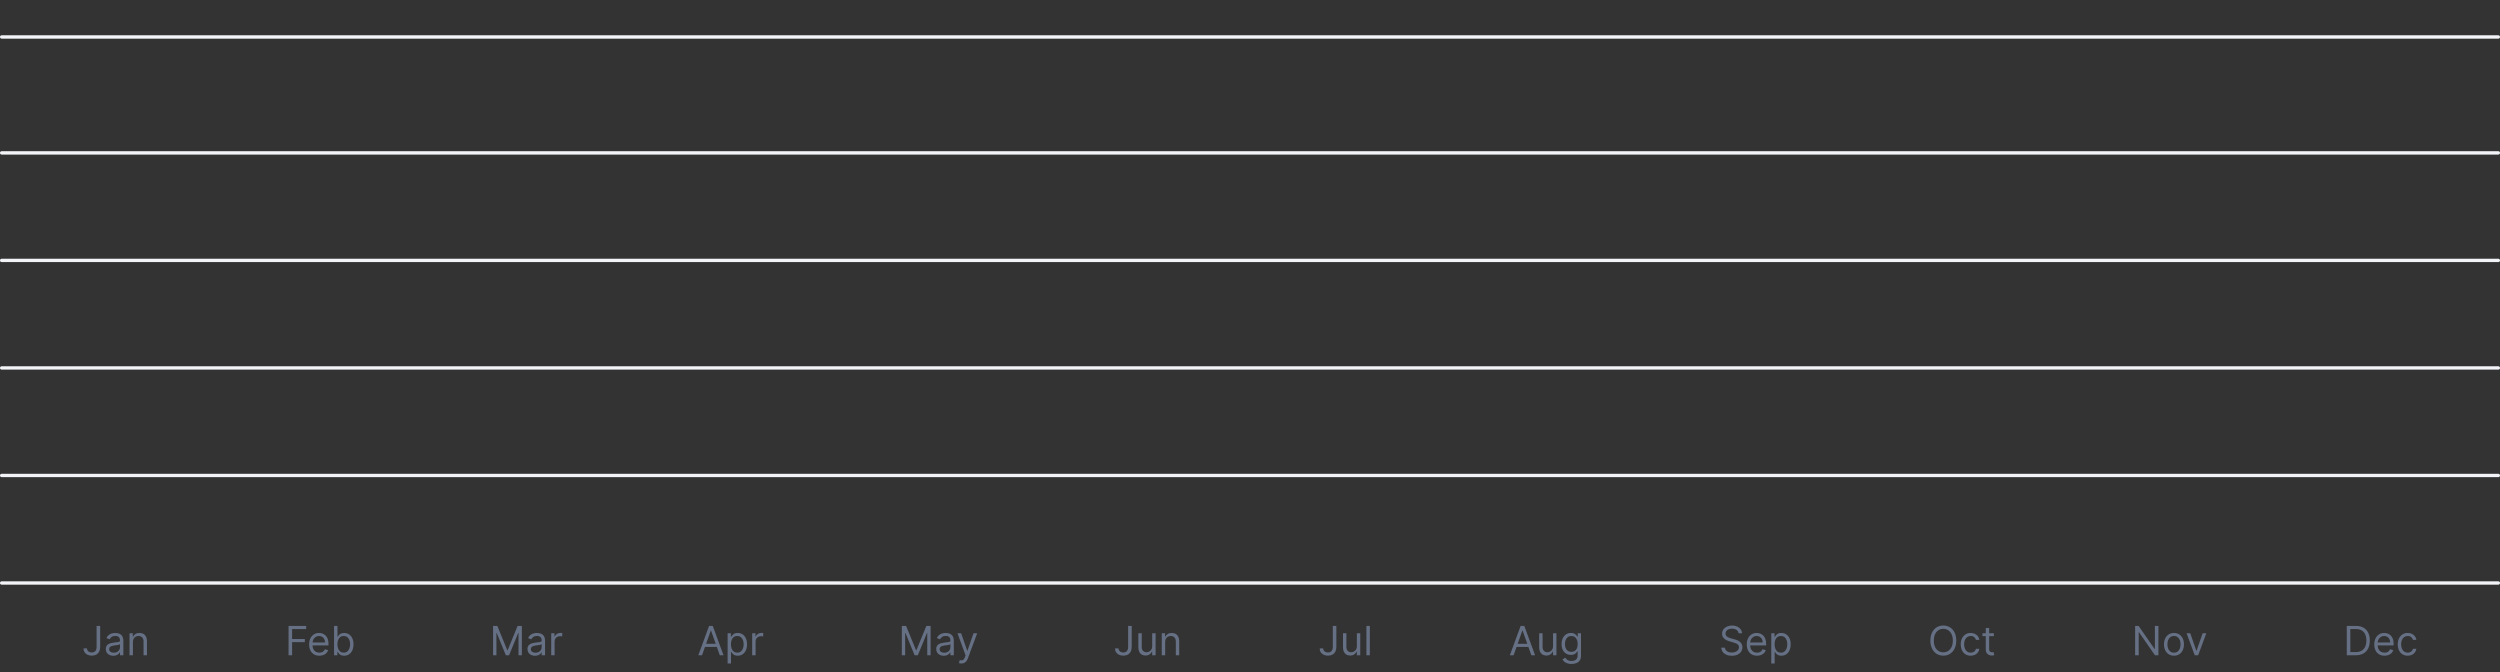 <svg width="744" height="200" viewBox="0 0 744 200" fill="none" xmlns="http://www.w3.org/2000/svg">
<rect x="0" y="0" width="744" height="200" fill="#333333" stroke="none"/>
<line x1="0.5" y1="11" x2="743.5" y2="11" stroke="#F2F4F7" stroke-linecap="round"/>
<line x1="0.5" y1="45.5" x2="743.5" y2="45.5" stroke="#F2F4F7" stroke-linecap="round"/>
<line x1="0.5" y1="77.5" x2="743.5" y2="77.5" stroke="#F2F4F7" stroke-linecap="round"/>
<line x1="0.5" y1="109.5" x2="743.5" y2="109.5" stroke="#F2F4F7" stroke-linecap="round"/>
<line x1="0.5" y1="141.5" x2="743.5" y2="141.5" stroke="#F2F4F7" stroke-linecap="round"/>
<line x1="0.5" y1="173.5" x2="743.5" y2="173.5" stroke="#F2F4F7" stroke-linecap="round"/>
<path d="M28.749 186.273H29.806V192.511C29.806 193.068 29.704 193.541 29.499 193.93C29.295 194.32 29.006 194.615 28.634 194.817C28.262 195.018 27.823 195.119 27.317 195.119C26.84 195.119 26.416 195.033 26.043 194.859C25.671 194.683 25.379 194.433 25.166 194.109C24.952 193.786 24.846 193.401 24.846 192.955H25.886C25.886 193.202 25.947 193.418 26.069 193.602C26.194 193.784 26.364 193.926 26.58 194.028C26.796 194.131 27.042 194.182 27.317 194.182C27.621 194.182 27.88 194.118 28.093 193.99C28.306 193.862 28.468 193.675 28.579 193.428C28.692 193.178 28.749 192.872 28.749 192.511V186.273ZM33.714 195.153C33.299 195.153 32.923 195.075 32.584 194.919C32.246 194.76 31.978 194.531 31.779 194.233C31.58 193.932 31.481 193.568 31.481 193.142C31.481 192.767 31.555 192.463 31.702 192.23C31.85 191.994 32.048 191.81 32.295 191.676C32.542 191.543 32.815 191.443 33.113 191.378C33.414 191.31 33.717 191.256 34.021 191.216C34.418 191.165 34.741 191.126 34.988 191.101C35.238 191.072 35.42 191.026 35.533 190.96C35.65 190.895 35.708 190.781 35.708 190.619V190.585C35.708 190.165 35.593 189.838 35.363 189.605C35.136 189.372 34.791 189.256 34.327 189.256C33.847 189.256 33.471 189.361 33.198 189.571C32.925 189.781 32.734 190.006 32.623 190.244L31.668 189.903C31.839 189.506 32.066 189.196 32.35 188.974C32.637 188.75 32.95 188.594 33.288 188.506C33.629 188.415 33.964 188.369 34.293 188.369C34.504 188.369 34.745 188.395 35.018 188.446C35.293 188.494 35.559 188.595 35.815 188.749C36.073 188.902 36.288 189.134 36.458 189.443C36.629 189.753 36.714 190.168 36.714 190.688V195H35.708V194.114H35.657C35.589 194.256 35.475 194.408 35.316 194.57C35.157 194.732 34.945 194.869 34.681 194.983C34.417 195.097 34.094 195.153 33.714 195.153ZM33.867 194.25C34.265 194.25 34.6 194.172 34.873 194.016C35.148 193.859 35.356 193.658 35.495 193.411C35.637 193.163 35.708 192.903 35.708 192.631V191.71C35.666 191.761 35.572 191.808 35.427 191.851C35.285 191.891 35.12 191.926 34.932 191.957C34.748 191.986 34.568 192.011 34.391 192.034C34.218 192.054 34.077 192.071 33.969 192.085C33.708 192.119 33.464 192.175 33.236 192.251C33.012 192.325 32.83 192.437 32.691 192.588C32.555 192.736 32.486 192.937 32.486 193.193C32.486 193.543 32.616 193.807 32.874 193.986C33.136 194.162 33.467 194.25 33.867 194.25ZM39.555 191.062V195H38.549V188.455H39.521V189.477H39.606C39.76 189.145 39.992 188.878 40.305 188.676C40.617 188.472 41.021 188.369 41.515 188.369C41.959 188.369 42.346 188.46 42.679 188.642C43.011 188.821 43.27 189.094 43.454 189.46C43.639 189.824 43.731 190.284 43.731 190.841V195H42.725V190.909C42.725 190.395 42.592 189.994 42.325 189.707C42.058 189.418 41.691 189.273 41.225 189.273C40.904 189.273 40.617 189.342 40.365 189.482C40.115 189.621 39.917 189.824 39.772 190.091C39.627 190.358 39.555 190.682 39.555 191.062Z" fill="#667085"/>
<path d="M85.875 195V186.273H91.108V187.21H86.932V190.159H90.716V191.097H86.932V195H85.875ZM95.045 195.136C94.415 195.136 93.871 194.997 93.413 194.719C92.959 194.438 92.608 194.045 92.361 193.543C92.117 193.037 91.994 192.449 91.994 191.778C91.994 191.108 92.117 190.517 92.361 190.006C92.608 189.491 92.952 189.091 93.392 188.804C93.835 188.514 94.352 188.369 94.943 188.369C95.284 188.369 95.621 188.426 95.953 188.54C96.285 188.653 96.588 188.838 96.861 189.094C97.133 189.347 97.351 189.682 97.513 190.099C97.675 190.517 97.756 191.031 97.756 191.642V192.068H92.71V191.199H96.733C96.733 190.83 96.659 190.5 96.511 190.21C96.367 189.92 96.159 189.692 95.889 189.524C95.622 189.357 95.307 189.273 94.943 189.273C94.543 189.273 94.196 189.372 93.903 189.571C93.614 189.767 93.391 190.023 93.234 190.338C93.078 190.653 93 190.991 93 191.352V191.932C93 192.426 93.085 192.845 93.256 193.189C93.429 193.53 93.669 193.79 93.976 193.969C94.283 194.145 94.639 194.233 95.045 194.233C95.31 194.233 95.548 194.196 95.761 194.122C95.977 194.045 96.163 193.932 96.32 193.781C96.476 193.628 96.597 193.437 96.682 193.21L97.653 193.483C97.551 193.812 97.379 194.102 97.138 194.352C96.896 194.599 96.598 194.793 96.243 194.932C95.888 195.068 95.489 195.136 95.045 195.136ZM99.422 195V186.273H100.428V189.494H100.513C100.587 189.381 100.689 189.236 100.82 189.06C100.953 188.881 101.143 188.722 101.391 188.582C101.641 188.44 101.979 188.369 102.405 188.369C102.956 188.369 103.442 188.507 103.862 188.783C104.283 189.058 104.611 189.449 104.847 189.955C105.082 190.46 105.2 191.057 105.2 191.744C105.2 192.438 105.082 193.038 104.847 193.547C104.611 194.053 104.284 194.445 103.866 194.723C103.449 194.999 102.967 195.136 102.422 195.136C102.001 195.136 101.665 195.067 101.412 194.928C101.159 194.786 100.964 194.625 100.828 194.446C100.692 194.264 100.587 194.114 100.513 193.994H100.393V195H99.422ZM100.411 191.727C100.411 192.222 100.483 192.658 100.628 193.036C100.773 193.411 100.984 193.705 101.263 193.918C101.541 194.128 101.882 194.233 102.286 194.233C102.706 194.233 103.057 194.122 103.338 193.901C103.622 193.676 103.835 193.375 103.977 192.997C104.122 192.616 104.195 192.193 104.195 191.727C104.195 191.267 104.124 190.852 103.982 190.483C103.842 190.111 103.631 189.817 103.347 189.601C103.065 189.382 102.712 189.273 102.286 189.273C101.876 189.273 101.533 189.376 101.254 189.584C100.976 189.788 100.766 190.075 100.624 190.445C100.482 190.811 100.411 191.239 100.411 191.727Z" fill="#667085"/>
<path d="M146.742 186.273H148.003L150.969 193.517H151.072L154.037 186.273H155.299V195H154.31V188.369H154.225L151.498 195H150.543L147.816 188.369H147.731V195H146.742V186.273ZM159.208 195.153C158.793 195.153 158.416 195.075 158.078 194.919C157.74 194.76 157.472 194.531 157.273 194.233C157.074 193.932 156.975 193.568 156.975 193.142C156.975 192.767 157.048 192.463 157.196 192.23C157.344 191.994 157.541 191.81 157.789 191.676C158.036 191.543 158.308 191.443 158.607 191.378C158.908 191.31 159.21 191.256 159.514 191.216C159.912 191.165 160.235 191.126 160.482 191.101C160.732 191.072 160.914 191.026 161.027 190.96C161.144 190.895 161.202 190.781 161.202 190.619V190.585C161.202 190.165 161.087 189.838 160.857 189.605C160.629 189.372 160.284 189.256 159.821 189.256C159.341 189.256 158.965 189.361 158.692 189.571C158.419 189.781 158.227 190.006 158.117 190.244L157.162 189.903C157.333 189.506 157.56 189.196 157.844 188.974C158.131 188.75 158.443 188.594 158.781 188.506C159.122 188.415 159.458 188.369 159.787 188.369C159.997 188.369 160.239 188.395 160.512 188.446C160.787 188.494 161.053 188.595 161.308 188.749C161.567 188.902 161.781 189.134 161.952 189.443C162.122 189.753 162.208 190.168 162.208 190.688V195H161.202V194.114H161.151C161.083 194.256 160.969 194.408 160.81 194.57C160.651 194.732 160.439 194.869 160.175 194.983C159.911 195.097 159.588 195.153 159.208 195.153ZM159.361 194.25C159.759 194.25 160.094 194.172 160.367 194.016C160.642 193.859 160.85 193.658 160.989 193.411C161.131 193.163 161.202 192.903 161.202 192.631V191.71C161.159 191.761 161.066 191.808 160.921 191.851C160.779 191.891 160.614 191.926 160.426 191.957C160.242 191.986 160.061 192.011 159.885 192.034C159.712 192.054 159.571 192.071 159.463 192.085C159.202 192.119 158.958 192.175 158.73 192.251C158.506 192.325 158.324 192.437 158.185 192.588C158.048 192.736 157.98 192.937 157.98 193.193C157.98 193.543 158.11 193.807 158.368 193.986C158.629 194.162 158.96 194.25 159.361 194.25ZM164.043 195V188.455H165.015V189.443H165.083C165.202 189.119 165.418 188.857 165.731 188.655C166.043 188.453 166.395 188.352 166.787 188.352C166.861 188.352 166.954 188.354 167.064 188.357C167.175 188.359 167.259 188.364 167.316 188.369V189.392C167.282 189.384 167.204 189.371 167.081 189.354C166.962 189.334 166.836 189.324 166.702 189.324C166.384 189.324 166.1 189.391 165.85 189.524C165.603 189.655 165.407 189.837 165.262 190.07C165.12 190.3 165.049 190.562 165.049 190.858V195H164.043Z" fill="#667085"/>
<path d="M208.926 195H207.818L211.023 186.273H212.113L215.318 195H214.21L211.602 187.653H211.534L208.926 195ZM209.335 191.591H213.801V192.528H209.335V191.591ZM216.541 197.455V188.455H217.513V189.494H217.632C217.706 189.381 217.808 189.236 217.939 189.06C218.072 188.881 218.263 188.722 218.51 188.582C218.76 188.44 219.098 188.369 219.524 188.369C220.075 188.369 220.561 188.507 220.981 188.783C221.402 189.058 221.73 189.449 221.966 189.955C222.202 190.46 222.319 191.057 222.319 191.744C222.319 192.438 222.202 193.038 221.966 193.547C221.73 194.053 221.403 194.445 220.986 194.723C220.568 194.999 220.086 195.136 219.541 195.136C219.121 195.136 218.784 195.067 218.531 194.928C218.278 194.786 218.084 194.625 217.947 194.446C217.811 194.264 217.706 194.114 217.632 193.994H217.547V197.455H216.541ZM217.53 191.727C217.53 192.222 217.602 192.658 217.747 193.036C217.892 193.411 218.103 193.705 218.382 193.918C218.66 194.128 219.001 194.233 219.405 194.233C219.825 194.233 220.176 194.122 220.457 193.901C220.741 193.676 220.954 193.375 221.096 192.997C221.241 192.616 221.314 192.193 221.314 191.727C221.314 191.267 221.243 190.852 221.101 190.483C220.961 190.111 220.75 189.817 220.466 189.601C220.184 189.382 219.831 189.273 219.405 189.273C218.996 189.273 218.652 189.376 218.373 189.584C218.095 189.788 217.885 190.075 217.743 190.445C217.601 190.811 217.53 191.239 217.53 191.727ZM223.853 195V188.455H224.825V189.443H224.893C225.013 189.119 225.228 188.857 225.541 188.655C225.853 188.453 226.206 188.352 226.598 188.352C226.672 188.352 226.764 188.354 226.875 188.357C226.986 188.359 227.069 188.364 227.126 188.369V189.392C227.092 189.384 227.014 189.371 226.892 189.354C226.773 189.334 226.646 189.324 226.513 189.324C226.194 189.324 225.91 189.391 225.66 189.524C225.413 189.655 225.217 189.837 225.072 190.07C224.93 190.3 224.859 190.562 224.859 190.858V195H223.853Z" fill="#667085"/>
<path d="M268.388 186.273H269.649L272.615 193.517H272.718L275.684 186.273H276.945V195H275.956V188.369H275.871L273.144 195H272.189L269.462 188.369H269.377V195H268.388V186.273ZM280.854 195.153C280.439 195.153 280.062 195.075 279.724 194.919C279.386 194.76 279.118 194.531 278.919 194.233C278.72 193.932 278.621 193.568 278.621 193.142C278.621 192.767 278.695 192.463 278.842 192.23C278.99 191.994 279.187 191.81 279.435 191.676C279.682 191.543 279.955 191.443 280.253 191.378C280.554 191.31 280.857 191.256 281.16 191.216C281.558 191.165 281.881 191.126 282.128 191.101C282.378 191.072 282.56 191.026 282.673 190.96C282.79 190.895 282.848 190.781 282.848 190.619V190.585C282.848 190.165 282.733 189.838 282.503 189.605C282.276 189.372 281.93 189.256 281.467 189.256C280.987 189.256 280.611 189.361 280.338 189.571C280.065 189.781 279.874 190.006 279.763 190.244L278.808 189.903C278.979 189.506 279.206 189.196 279.49 188.974C279.777 188.75 280.089 188.594 280.428 188.506C280.768 188.415 281.104 188.369 281.433 188.369C281.643 188.369 281.885 188.395 282.158 188.446C282.433 188.494 282.699 188.595 282.955 188.749C283.213 188.902 283.428 189.134 283.598 189.443C283.768 189.753 283.854 190.168 283.854 190.688V195H282.848V194.114H282.797C282.729 194.256 282.615 194.408 282.456 194.57C282.297 194.732 282.085 194.869 281.821 194.983C281.557 195.097 281.234 195.153 280.854 195.153ZM281.007 194.25C281.405 194.25 281.74 194.172 282.013 194.016C282.288 193.859 282.496 193.658 282.635 193.411C282.777 193.163 282.848 192.903 282.848 192.631V191.71C282.805 191.761 282.712 191.808 282.567 191.851C282.425 191.891 282.26 191.926 282.072 191.957C281.888 191.986 281.707 192.011 281.531 192.034C281.358 192.054 281.217 192.071 281.109 192.085C280.848 192.119 280.604 192.175 280.376 192.251C280.152 192.325 279.97 192.437 279.831 192.588C279.695 192.736 279.626 192.937 279.626 193.193C279.626 193.543 279.756 193.807 280.014 193.986C280.276 194.162 280.607 194.25 281.007 194.25ZM286.103 197.455C285.932 197.455 285.78 197.44 285.647 197.412C285.513 197.386 285.421 197.361 285.37 197.335L285.625 196.449C285.87 196.511 286.086 196.534 286.273 196.517C286.461 196.5 286.627 196.416 286.772 196.266C286.919 196.118 287.054 195.878 287.176 195.545L287.364 195.034L284.944 188.455H286.034L287.841 193.67H287.909L289.716 188.455H290.807L288.029 195.955C287.904 196.293 287.749 196.572 287.564 196.794C287.38 197.018 287.165 197.185 286.921 197.293C286.679 197.401 286.407 197.455 286.103 197.455Z" fill="#667085"/>
<path d="M335.735 186.273H336.792V192.511C336.792 193.068 336.689 193.541 336.485 193.93C336.28 194.32 335.992 194.615 335.62 194.817C335.247 195.018 334.809 195.119 334.303 195.119C333.826 195.119 333.401 195.033 333.029 194.859C332.657 194.683 332.364 194.433 332.151 194.109C331.938 193.786 331.831 193.401 331.831 192.955H332.871C332.871 193.202 332.932 193.418 333.054 193.602C333.179 193.784 333.35 193.926 333.566 194.028C333.782 194.131 334.027 194.182 334.303 194.182C334.607 194.182 334.865 194.118 335.078 193.99C335.292 193.862 335.453 193.675 335.564 193.428C335.678 193.178 335.735 192.872 335.735 192.511V186.273ZM342.898 192.324V188.455H343.904V195H342.898V193.892H342.83C342.676 194.224 342.438 194.507 342.114 194.74C341.79 194.97 341.381 195.085 340.887 195.085C340.478 195.085 340.114 194.996 339.796 194.817C339.478 194.635 339.228 194.362 339.046 193.999C338.864 193.632 338.773 193.17 338.773 192.614V188.455H339.779V192.545C339.779 193.023 339.912 193.403 340.179 193.688C340.449 193.972 340.793 194.114 341.211 194.114C341.461 194.114 341.715 194.05 341.973 193.922C342.235 193.794 342.453 193.598 342.63 193.334C342.809 193.07 342.898 192.733 342.898 192.324ZM346.751 191.062V195H345.746V188.455H346.717V189.477H346.803C346.956 189.145 347.189 188.878 347.501 188.676C347.814 188.472 348.217 188.369 348.712 188.369C349.155 188.369 349.543 188.46 349.875 188.642C350.207 188.821 350.466 189.094 350.651 189.46C350.835 189.824 350.928 190.284 350.928 190.841V195H349.922V190.909C349.922 190.395 349.788 189.994 349.521 189.707C349.254 189.418 348.888 189.273 348.422 189.273C348.101 189.273 347.814 189.342 347.561 189.482C347.311 189.621 347.114 189.824 346.969 190.091C346.824 190.358 346.751 190.682 346.751 191.062Z" fill="#667085"/>
<path d="M396.639 186.273H397.696V192.511C397.696 193.068 397.593 193.541 397.389 193.93C397.184 194.32 396.896 194.615 396.524 194.817C396.152 195.018 395.713 195.119 395.207 195.119C394.73 195.119 394.305 195.033 393.933 194.859C393.561 194.683 393.268 194.433 393.055 194.109C392.842 193.786 392.735 193.401 392.735 192.955H393.775C393.775 193.202 393.836 193.418 393.958 193.602C394.083 193.784 394.254 193.926 394.47 194.028C394.686 194.131 394.931 194.182 395.207 194.182C395.511 194.182 395.769 194.118 395.983 193.99C396.196 193.862 396.358 193.675 396.468 193.428C396.582 193.178 396.639 192.872 396.639 192.511V186.273ZM403.802 192.324V188.455H404.808V195H403.802V193.892H403.734C403.581 194.224 403.342 194.507 403.018 194.74C402.694 194.97 402.285 195.085 401.791 195.085C401.382 195.085 401.018 194.996 400.7 194.817C400.382 194.635 400.132 194.362 399.95 193.999C399.768 193.632 399.677 193.17 399.677 192.614V188.455H400.683V192.545C400.683 193.023 400.816 193.403 401.083 193.688C401.353 193.972 401.697 194.114 402.115 194.114C402.365 194.114 402.619 194.05 402.877 193.922C403.139 193.794 403.358 193.598 403.534 193.334C403.713 193.07 403.802 192.733 403.802 192.324ZM407.656 186.273V195H406.65V186.273H407.656Z" fill="#667085"/>
<path d="M450.445 195H449.337L452.541 186.273H453.632L456.837 195H455.729L453.121 187.653H453.053L450.445 195ZM450.854 191.591H455.32V192.528H450.854V191.591ZM462.185 192.324V188.455H463.19V195H462.185V193.892H462.117C461.963 194.224 461.725 194.507 461.401 194.74C461.077 194.97 460.668 195.085 460.173 195.085C459.764 195.085 459.401 194.996 459.083 194.817C458.764 194.635 458.514 194.362 458.333 193.999C458.151 193.632 458.06 193.17 458.06 192.614V188.455H459.065V192.545C459.065 193.023 459.199 193.403 459.466 193.688C459.736 193.972 460.08 194.114 460.497 194.114C460.747 194.114 461.002 194.05 461.26 193.922C461.521 193.794 461.74 193.598 461.916 193.334C462.095 193.07 462.185 192.733 462.185 192.324ZM467.674 197.591C467.189 197.591 466.771 197.528 466.422 197.403C466.072 197.281 465.781 197.119 465.548 196.918C465.318 196.719 465.135 196.506 464.998 196.278L465.799 195.716C465.89 195.835 466.005 195.972 466.145 196.125C466.284 196.281 466.474 196.416 466.716 196.53C466.96 196.646 467.28 196.705 467.674 196.705C468.203 196.705 468.639 196.577 468.983 196.321C469.326 196.065 469.498 195.665 469.498 195.119V193.79H469.413C469.339 193.909 469.234 194.057 469.098 194.233C468.964 194.406 468.771 194.561 468.518 194.697C468.268 194.831 467.93 194.898 467.504 194.898C466.976 194.898 466.501 194.773 466.081 194.523C465.663 194.273 465.332 193.909 465.088 193.432C464.846 192.955 464.726 192.375 464.726 191.693C464.726 191.023 464.844 190.439 465.079 189.942C465.315 189.442 465.643 189.055 466.064 188.783C466.484 188.507 466.97 188.369 467.521 188.369C467.947 188.369 468.285 188.44 468.535 188.582C468.788 188.722 468.981 188.881 469.115 189.06C469.251 189.236 469.356 189.381 469.43 189.494H469.532V188.455H470.504V195.188C470.504 195.75 470.376 196.207 470.121 196.56C469.868 196.915 469.527 197.175 469.098 197.339C468.672 197.507 468.197 197.591 467.674 197.591ZM467.64 193.994C468.044 193.994 468.385 193.902 468.663 193.717C468.942 193.533 469.153 193.267 469.298 192.92C469.443 192.574 469.515 192.159 469.515 191.676C469.515 191.205 469.444 190.788 469.302 190.428C469.16 190.067 468.95 189.784 468.672 189.58C468.393 189.375 468.049 189.273 467.64 189.273C467.214 189.273 466.859 189.381 466.575 189.597C466.294 189.812 466.082 190.102 465.94 190.466C465.801 190.83 465.731 191.233 465.731 191.676C465.731 192.131 465.802 192.533 465.944 192.882C466.089 193.229 466.302 193.501 466.584 193.7C466.868 193.896 467.22 193.994 467.64 193.994Z" fill="#667085"/>
<path d="M517.4 188.455C517.349 188.023 517.142 187.688 516.778 187.449C516.415 187.21 515.969 187.091 515.44 187.091C515.054 187.091 514.716 187.153 514.426 187.278C514.139 187.403 513.915 187.575 513.753 187.794C513.594 188.013 513.514 188.261 513.514 188.54C513.514 188.773 513.569 188.973 513.68 189.141C513.794 189.305 513.939 189.443 514.115 189.554C514.291 189.662 514.476 189.751 514.669 189.822C514.862 189.891 515.04 189.946 515.201 189.989L516.088 190.227C516.315 190.287 516.568 190.369 516.846 190.474C517.128 190.58 517.396 190.723 517.652 190.905C517.91 191.084 518.123 191.314 518.291 191.595C518.459 191.876 518.542 192.222 518.542 192.631C518.542 193.102 518.419 193.528 518.172 193.909C517.927 194.29 517.569 194.592 517.098 194.817C516.629 195.041 516.059 195.153 515.389 195.153C514.764 195.153 514.223 195.053 513.765 194.851C513.311 194.649 512.953 194.368 512.692 194.007C512.433 193.646 512.287 193.227 512.253 192.75H513.344C513.372 193.08 513.483 193.352 513.676 193.568C513.872 193.781 514.119 193.94 514.417 194.045C514.719 194.148 515.042 194.199 515.389 194.199C515.792 194.199 516.155 194.134 516.476 194.003C516.797 193.869 517.051 193.685 517.238 193.449C517.426 193.21 517.52 192.932 517.52 192.614C517.52 192.324 517.439 192.088 517.277 191.906C517.115 191.724 516.902 191.577 516.638 191.463C516.373 191.349 516.088 191.25 515.781 191.165L514.707 190.858C514.025 190.662 513.486 190.382 513.088 190.018C512.69 189.655 512.491 189.179 512.491 188.591C512.491 188.102 512.623 187.676 512.888 187.312C513.155 186.946 513.513 186.662 513.961 186.46C514.413 186.256 514.917 186.153 515.474 186.153C516.037 186.153 516.537 186.254 516.974 186.456C517.412 186.655 517.758 186.928 518.014 187.274C518.273 187.621 518.409 188.014 518.423 188.455H517.4ZM522.888 195.136C522.257 195.136 521.713 194.997 521.256 194.719C520.801 194.438 520.45 194.045 520.203 193.543C519.959 193.037 519.837 192.449 519.837 191.778C519.837 191.108 519.959 190.517 520.203 190.006C520.45 189.491 520.794 189.091 521.235 188.804C521.678 188.514 522.195 188.369 522.786 188.369C523.127 188.369 523.463 188.426 523.796 188.54C524.128 188.653 524.431 188.838 524.703 189.094C524.976 189.347 525.193 189.682 525.355 190.099C525.517 190.517 525.598 191.031 525.598 191.642V192.068H520.553V191.199H524.575C524.575 190.83 524.502 190.5 524.354 190.21C524.209 189.92 524.002 189.692 523.732 189.524C523.465 189.357 523.149 189.273 522.786 189.273C522.385 189.273 522.038 189.372 521.746 189.571C521.456 189.767 521.233 190.023 521.077 190.338C520.921 190.653 520.842 190.991 520.842 191.352V191.932C520.842 192.426 520.928 192.845 521.098 193.189C521.271 193.53 521.511 193.79 521.818 193.969C522.125 194.145 522.482 194.233 522.888 194.233C523.152 194.233 523.391 194.196 523.604 194.122C523.82 194.045 524.006 193.932 524.162 193.781C524.318 193.628 524.439 193.437 524.524 193.21L525.496 193.483C525.394 193.812 525.222 194.102 524.98 194.352C524.739 194.599 524.44 194.793 524.085 194.932C523.73 195.068 523.331 195.136 522.888 195.136ZM527.128 197.455V188.455H528.1V189.494H528.219C528.293 189.381 528.395 189.236 528.526 189.06C528.659 188.881 528.85 188.722 529.097 188.582C529.347 188.44 529.685 188.369 530.111 188.369C530.662 188.369 531.148 188.507 531.568 188.783C531.989 189.058 532.317 189.449 532.553 189.955C532.788 190.46 532.906 191.057 532.906 191.744C532.906 192.438 532.788 193.038 532.553 193.547C532.317 194.053 531.99 194.445 531.573 194.723C531.155 194.999 530.673 195.136 530.128 195.136C529.708 195.136 529.371 195.067 529.118 194.928C528.865 194.786 528.671 194.625 528.534 194.446C528.398 194.264 528.293 194.114 528.219 193.994H528.134V197.455H527.128ZM528.117 191.727C528.117 192.222 528.189 192.658 528.334 193.036C528.479 193.411 528.69 193.705 528.969 193.918C529.247 194.128 529.588 194.233 529.992 194.233C530.412 194.233 530.763 194.122 531.044 193.901C531.328 193.676 531.541 193.375 531.683 192.997C531.828 192.616 531.901 192.193 531.901 191.727C531.901 191.267 531.83 190.852 531.688 190.483C531.548 190.111 531.337 189.817 531.053 189.601C530.771 189.382 530.418 189.273 529.992 189.273C529.583 189.273 529.239 189.376 528.96 189.584C528.682 189.788 528.472 190.075 528.33 190.445C528.188 190.811 528.117 191.239 528.117 191.727Z" fill="#667085"/>
<path d="M582.182 190.636C582.182 191.557 582.016 192.352 581.684 193.023C581.352 193.693 580.896 194.21 580.316 194.574C579.736 194.938 579.075 195.119 578.33 195.119C577.586 195.119 576.924 194.938 576.344 194.574C575.765 194.21 575.309 193.693 574.977 193.023C574.644 192.352 574.478 191.557 574.478 190.636C574.478 189.716 574.644 188.92 574.977 188.25C575.309 187.58 575.765 187.062 576.344 186.699C576.924 186.335 577.586 186.153 578.33 186.153C579.075 186.153 579.736 186.335 580.316 186.699C580.896 187.062 581.352 187.58 581.684 188.25C582.016 188.92 582.182 189.716 582.182 190.636ZM581.16 190.636C581.16 189.881 581.033 189.243 580.78 188.723C580.53 188.203 580.191 187.81 579.762 187.543C579.336 187.276 578.859 187.142 578.33 187.142C577.802 187.142 577.323 187.276 576.894 187.543C576.468 187.81 576.129 188.203 575.876 188.723C575.626 189.243 575.501 189.881 575.501 190.636C575.501 191.392 575.626 192.03 575.876 192.55C576.129 193.07 576.468 193.463 576.894 193.73C577.323 193.997 577.802 194.131 578.33 194.131C578.859 194.131 579.336 193.997 579.762 193.73C580.191 193.463 580.53 193.07 580.78 192.55C581.033 192.03 581.16 191.392 581.16 190.636ZM586.482 195.136C585.869 195.136 585.34 194.991 584.897 194.702C584.454 194.412 584.113 194.013 583.874 193.504C583.636 192.996 583.516 192.415 583.516 191.761C583.516 191.097 583.638 190.51 583.883 190.001C584.13 189.49 584.474 189.091 584.914 188.804C585.357 188.514 585.874 188.369 586.465 188.369C586.925 188.369 587.34 188.455 587.709 188.625C588.079 188.795 588.381 189.034 588.617 189.341C588.853 189.648 588.999 190.006 589.056 190.415H588.05C587.974 190.116 587.803 189.852 587.539 189.622C587.278 189.389 586.925 189.273 586.482 189.273C586.09 189.273 585.746 189.375 585.451 189.58C585.158 189.781 584.93 190.067 584.765 190.436C584.603 190.803 584.522 191.233 584.522 191.727C584.522 192.233 584.602 192.673 584.761 193.048C584.923 193.423 585.15 193.714 585.442 193.922C585.738 194.129 586.084 194.233 586.482 194.233C586.744 194.233 586.981 194.188 587.194 194.097C587.407 194.006 587.587 193.875 587.735 193.705C587.883 193.534 587.988 193.33 588.05 193.091H589.056C588.999 193.477 588.859 193.825 588.634 194.135C588.413 194.442 588.119 194.686 587.752 194.868C587.388 195.047 586.965 195.136 586.482 195.136ZM593.373 188.455V189.307H589.981V188.455H593.373ZM590.969 186.886H591.975V193.125C591.975 193.409 592.016 193.622 592.099 193.764C592.184 193.903 592.292 193.997 592.423 194.045C592.556 194.091 592.697 194.114 592.844 194.114C592.955 194.114 593.046 194.108 593.117 194.097C593.188 194.082 593.245 194.071 593.288 194.062L593.492 194.966C593.424 194.991 593.329 195.017 593.207 195.043C593.084 195.071 592.93 195.085 592.742 195.085C592.458 195.085 592.18 195.024 591.907 194.902C591.637 194.78 591.413 194.594 591.234 194.344C591.057 194.094 590.969 193.778 590.969 193.398V186.886Z" fill="#667085"/>
<path d="M642.339 186.273V195H641.316L636.56 188.148H636.475V195H635.418V186.273H636.441L641.214 193.142H641.299V186.273H642.339ZM646.976 195.136C646.385 195.136 645.867 194.996 645.421 194.714C644.978 194.433 644.631 194.04 644.381 193.534C644.134 193.028 644.01 192.437 644.01 191.761C644.01 191.08 644.134 190.484 644.381 189.976C644.631 189.467 644.978 189.072 645.421 188.791C645.867 188.51 646.385 188.369 646.976 188.369C647.567 188.369 648.084 188.51 648.527 188.791C648.973 189.072 649.32 189.467 649.567 189.976C649.817 190.484 649.942 191.08 649.942 191.761C649.942 192.437 649.817 193.028 649.567 193.534C649.32 194.04 648.973 194.433 648.527 194.714C648.084 194.996 647.567 195.136 646.976 195.136ZM646.976 194.233C647.425 194.233 647.794 194.118 648.084 193.888C648.374 193.658 648.588 193.355 648.728 192.98C648.867 192.605 648.936 192.199 648.936 191.761C648.936 191.324 648.867 190.916 648.728 190.538C648.588 190.161 648.374 189.855 648.084 189.622C647.794 189.389 647.425 189.273 646.976 189.273C646.527 189.273 646.158 189.389 645.868 189.622C645.578 189.855 645.364 190.161 645.225 190.538C645.086 190.916 645.016 191.324 645.016 191.761C645.016 192.199 645.086 192.605 645.225 192.98C645.364 193.355 645.578 193.658 645.868 193.888C646.158 194.118 646.527 194.233 646.976 194.233ZM656.595 188.455L654.175 195H653.152L650.731 188.455H651.822L653.629 193.67H653.697L655.504 188.455H656.595Z" fill="#667085"/>
<path d="M701.094 195H698.401V186.273H701.213C702.06 186.273 702.784 186.447 703.386 186.797C703.989 187.143 704.45 187.642 704.771 188.293C705.092 188.94 705.253 189.716 705.253 190.619C705.253 191.528 705.091 192.311 704.767 192.967C704.443 193.621 703.972 194.124 703.352 194.476C702.733 194.825 701.98 195 701.094 195ZM699.457 194.062H701.026C701.747 194.062 702.345 193.923 702.82 193.645C703.294 193.366 703.648 192.97 703.881 192.456C704.114 191.942 704.23 191.33 704.23 190.619C704.23 189.915 704.115 189.308 703.885 188.8C703.655 188.288 703.311 187.896 702.854 187.624C702.396 187.348 701.827 187.21 701.145 187.21H699.457V194.062ZM709.633 195.136C709.003 195.136 708.459 194.997 708.001 194.719C707.547 194.438 707.196 194.045 706.949 193.543C706.704 193.037 706.582 192.449 706.582 191.778C706.582 191.108 706.704 190.517 706.949 190.006C707.196 189.491 707.54 189.091 707.98 188.804C708.423 188.514 708.94 188.369 709.531 188.369C709.872 188.369 710.209 188.426 710.541 188.54C710.874 188.653 711.176 188.838 711.449 189.094C711.722 189.347 711.939 189.682 712.101 190.099C712.263 190.517 712.344 191.031 712.344 191.642V192.068H707.298V191.199H711.321C711.321 190.83 711.247 190.5 711.099 190.21C710.954 189.92 710.747 189.692 710.477 189.524C710.21 189.357 709.895 189.273 709.531 189.273C709.131 189.273 708.784 189.372 708.491 189.571C708.202 189.767 707.979 190.023 707.822 190.338C707.666 190.653 707.588 190.991 707.588 191.352V191.932C707.588 192.426 707.673 192.845 707.844 193.189C708.017 193.53 708.257 193.79 708.564 193.969C708.871 194.145 709.227 194.233 709.633 194.233C709.898 194.233 710.136 194.196 710.349 194.122C710.565 194.045 710.751 193.932 710.908 193.781C711.064 193.628 711.185 193.437 711.27 193.21L712.241 193.483C712.139 193.812 711.967 194.102 711.726 194.352C711.484 194.599 711.186 194.793 710.831 194.932C710.476 195.068 710.077 195.136 709.633 195.136ZM716.533 195.136C715.919 195.136 715.391 194.991 714.947 194.702C714.504 194.412 714.163 194.013 713.925 193.504C713.686 192.996 713.567 192.415 713.567 191.761C713.567 191.097 713.689 190.51 713.933 190.001C714.18 189.49 714.524 189.091 714.964 188.804C715.408 188.514 715.925 188.369 716.516 188.369C716.976 188.369 717.391 188.455 717.76 188.625C718.129 188.795 718.432 189.034 718.668 189.341C718.903 189.648 719.05 190.006 719.106 190.415H718.101C718.024 190.116 717.854 189.852 717.589 189.622C717.328 189.389 716.976 189.273 716.533 189.273C716.141 189.273 715.797 189.375 715.501 189.58C715.209 189.781 714.98 190.067 714.815 190.436C714.653 190.803 714.572 191.233 714.572 191.727C714.572 192.233 714.652 192.673 714.811 193.048C714.973 193.423 715.2 193.714 715.493 193.922C715.788 194.129 716.135 194.233 716.533 194.233C716.794 194.233 717.031 194.188 717.244 194.097C717.457 194.006 717.638 193.875 717.785 193.705C717.933 193.534 718.038 193.33 718.101 193.091H719.106C719.05 193.477 718.909 193.825 718.685 194.135C718.463 194.442 718.169 194.686 717.802 194.868C717.439 195.047 717.016 195.136 716.533 195.136Z" fill="#667085"/>
</svg>
